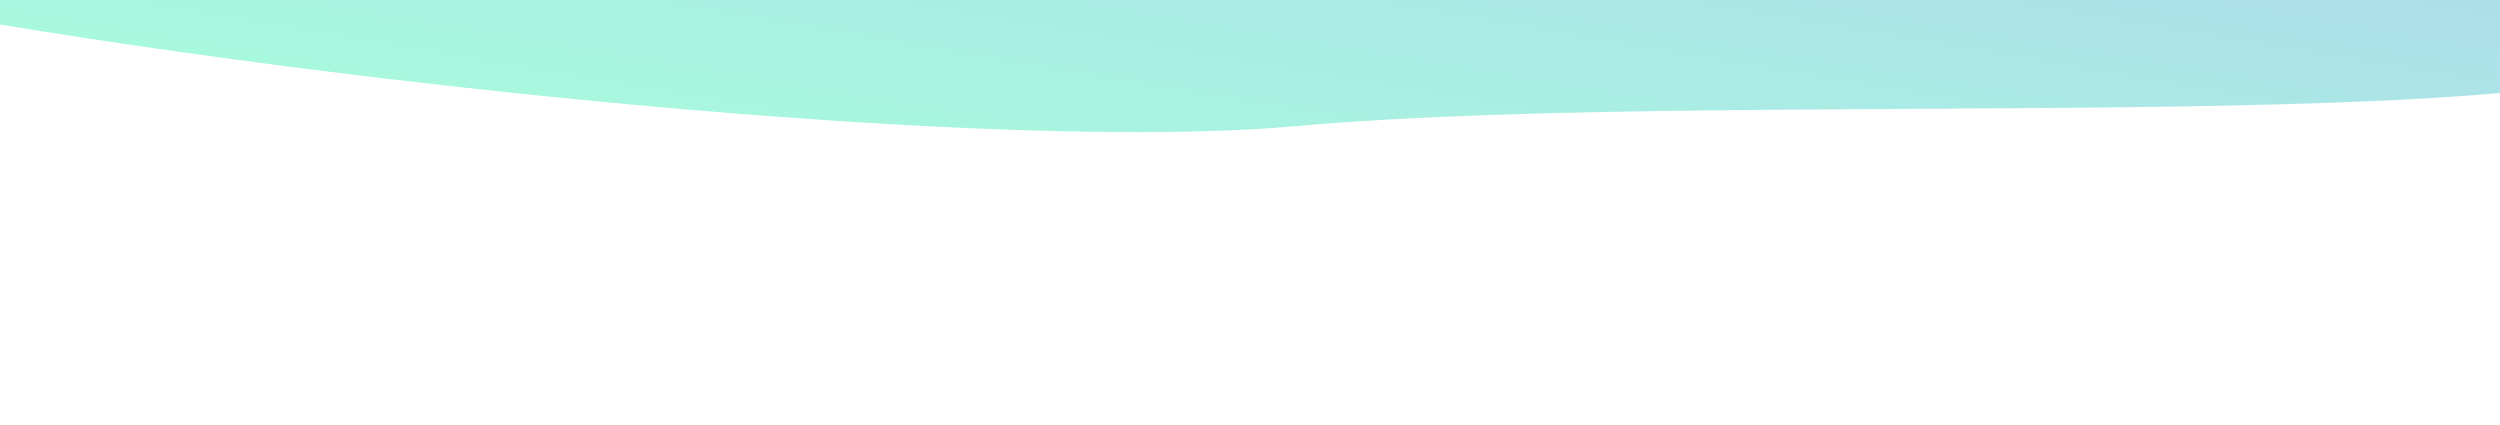 <svg width="1440" height="245" viewBox="0 0 1440 245" fill="none" xmlns="http://www.w3.org/2000/svg">
<g opacity="0.4" filter="url(#filter0_f_2995_6738)">
<path d="M745.887 72.717C482.097 96.559 -321.849 -10.453 -328.326 -82.115C-334.803 -153.777 458.642 -162.951 722.432 -186.794C986.222 -210.636 1552.85 -57.529 1559.33 14.132C1565.81 85.794 1009.68 48.874 745.887 72.717Z" fill="url(#paint0_linear_2995_6738)"/>
</g>
<defs>
<filter id="filter0_f_2995_6738" x="-496.365" y="-357.289" width="2223.75" height="601.401" filterUnits="userSpaceOnUse" color-interpolation-filters="sRGB">
<feFlood flood-opacity="0" result="BackgroundImageFix"/>
<feBlend mode="normal" in="SourceGraphic" in2="BackgroundImageFix" result="shape"/>
<feGaussianBlur stdDeviation="84" result="effect1_foregroundBlur_2995_6738"/>
</filter>
<linearGradient id="paint0_linear_2995_6738" x1="1194.15" y1="-84.218" x2="1134.11" y2="271.319" gradientUnits="userSpaceOnUse">
<stop stop-color="#34A3D3"/>
<stop offset="1" stop-color="#21FFA2"/>
</linearGradient>
</defs>
</svg>
